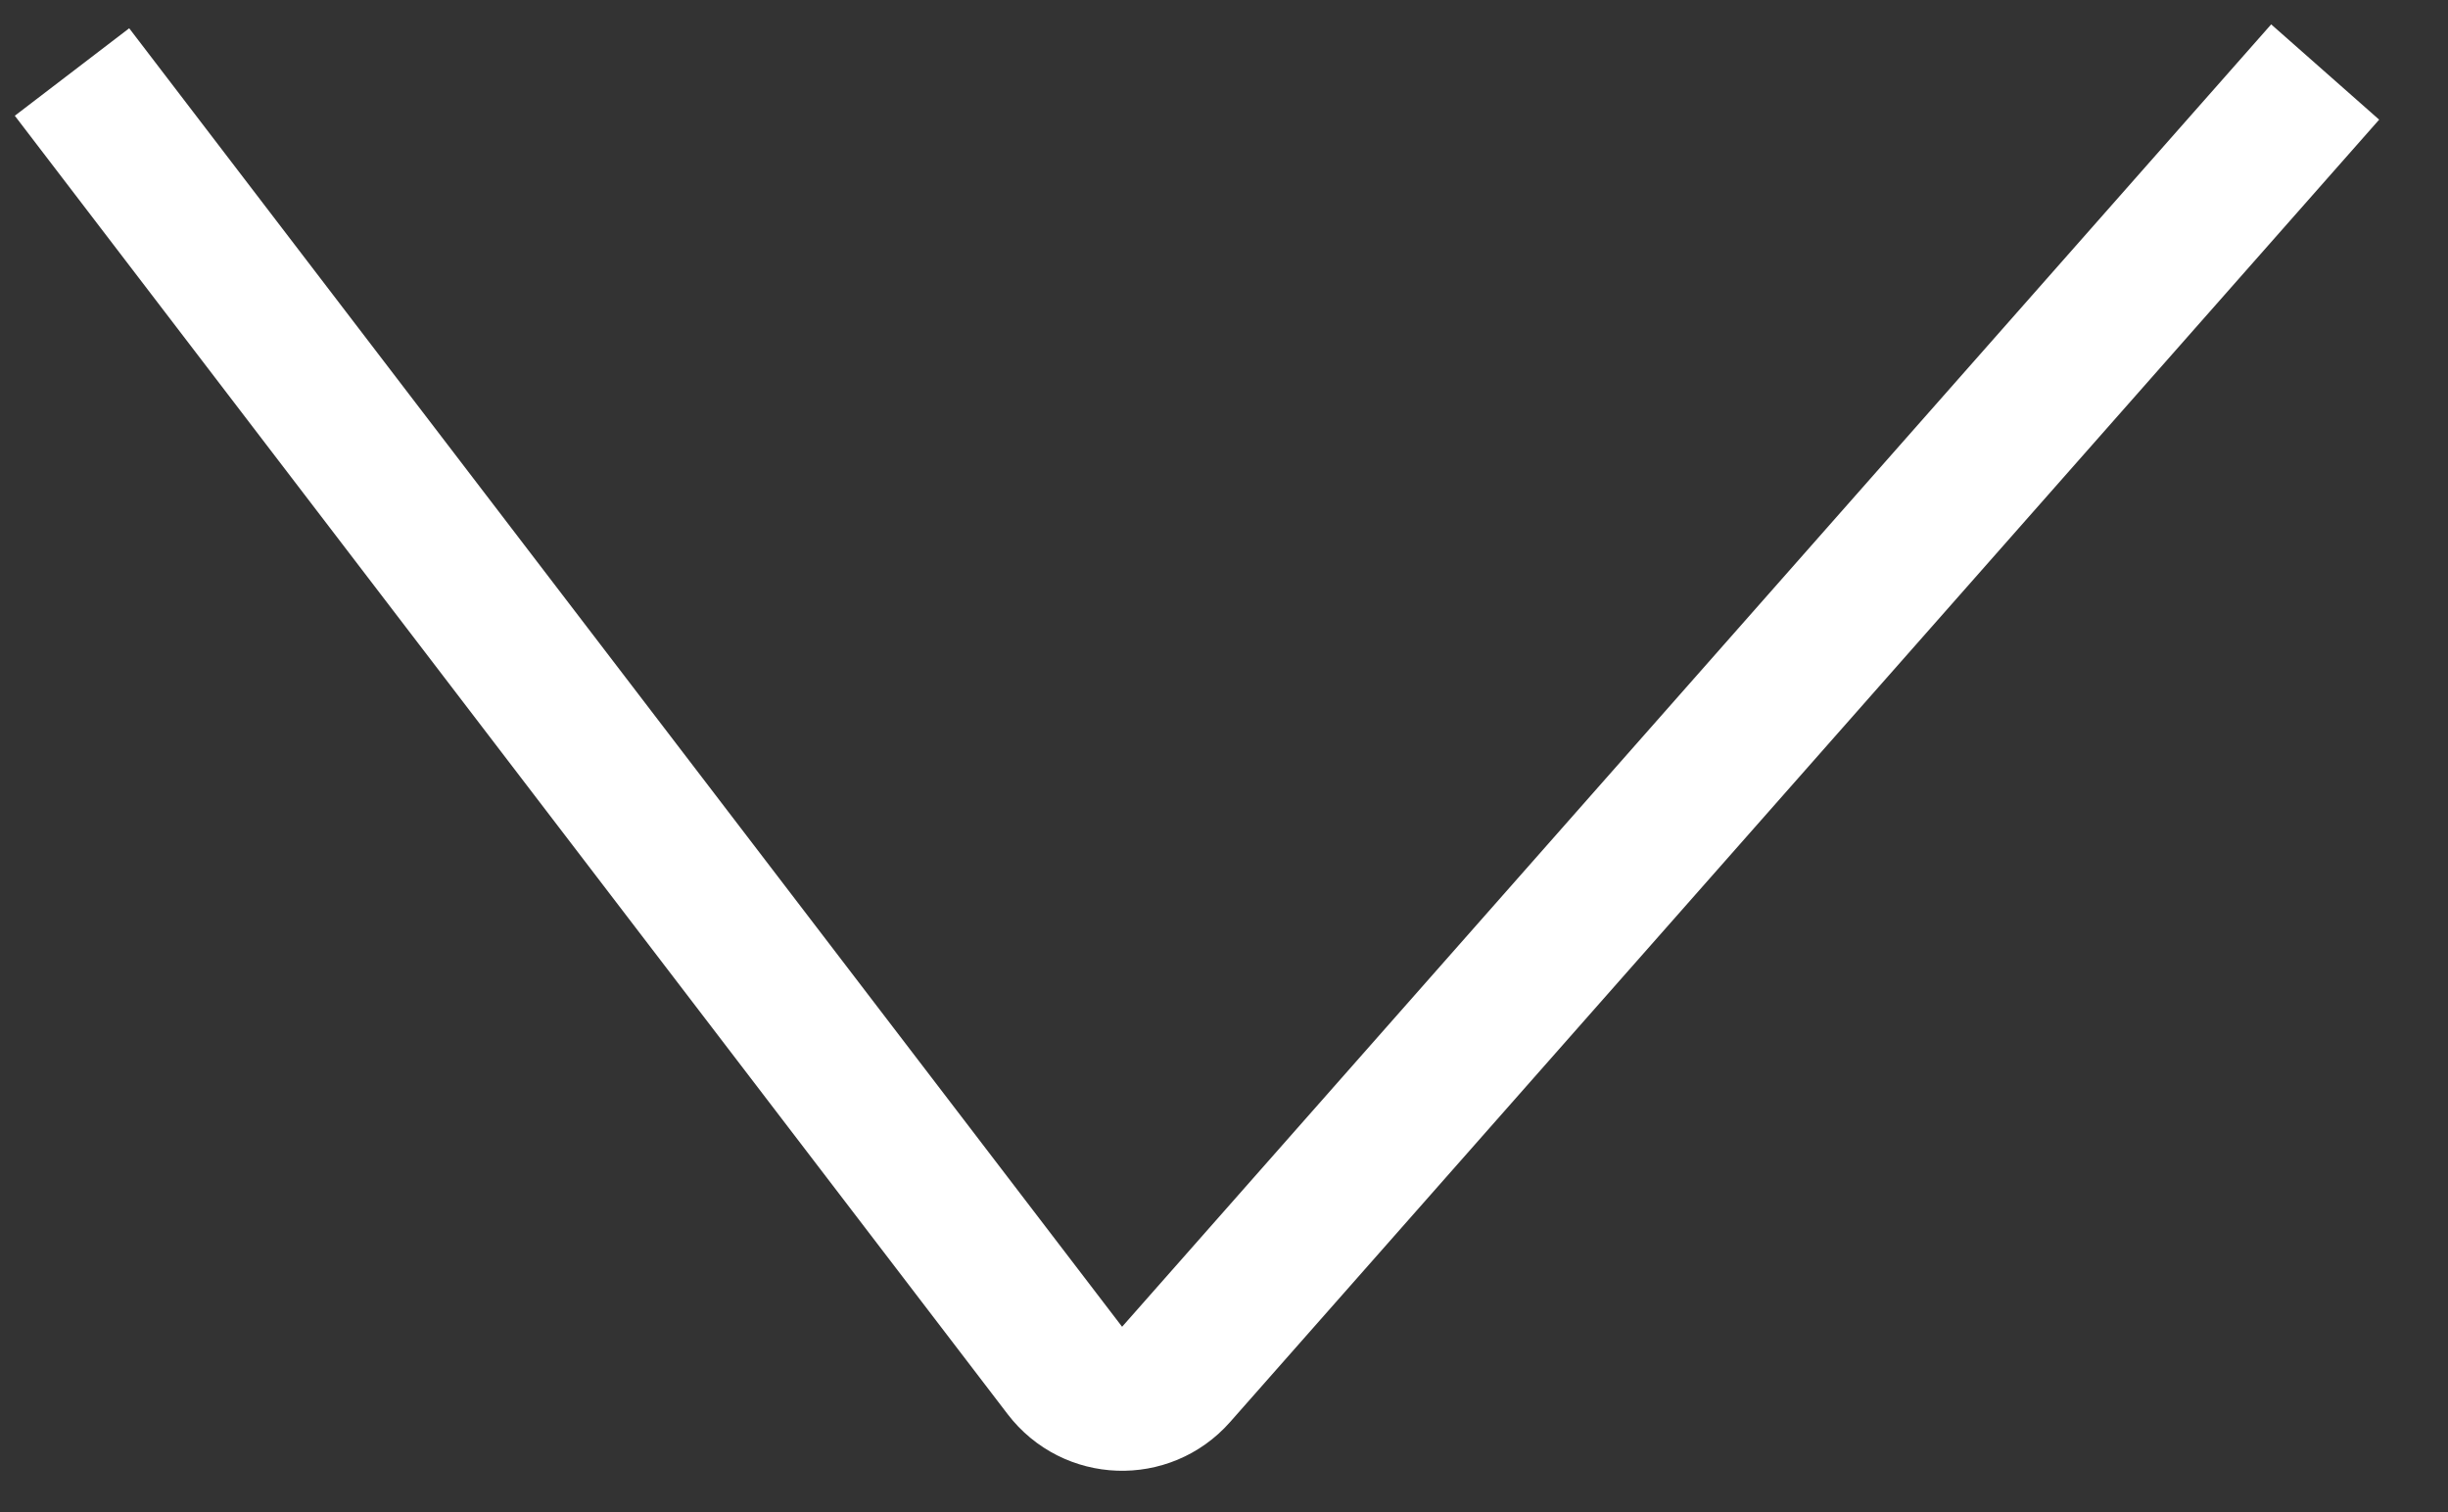<svg width="34" height="21" viewBox="0 0 34 21" fill="none" xmlns="http://www.w3.org/2000/svg">
<rect x="0" y="0" width="34" height="21" fill="#333333" stroke="none"/>
<path d="M32.294 1L16.334 19.088C15.918 19.56 15.173 19.534 14.79 19.033L1 1" stroke="white" stroke-width="2"/>
</svg>
